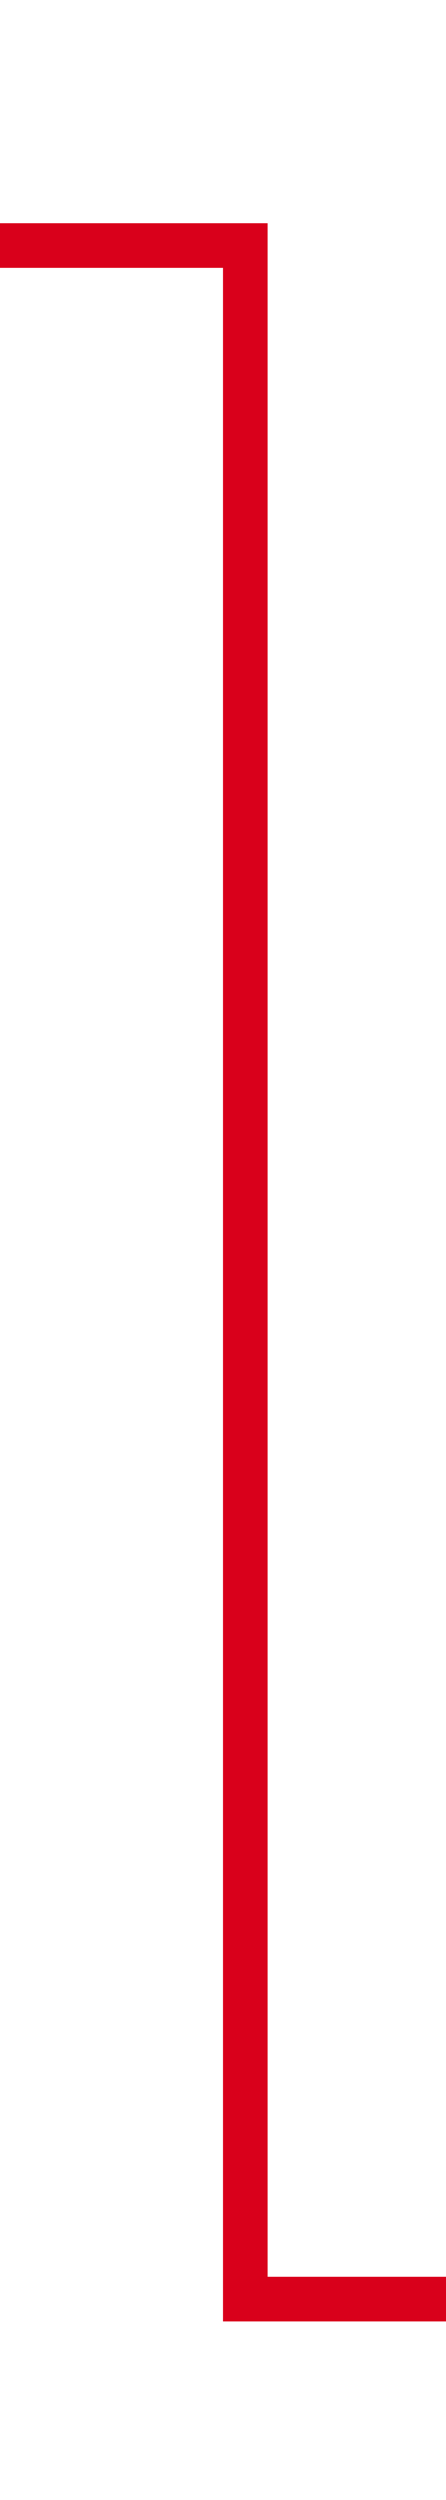 ﻿<?xml version="1.0" encoding="utf-8"?>
<svg version="1.1" xmlns:xlink="http://www.w3.org/1999/xlink" width="10px" height="56px" preserveAspectRatio="xMidYMin meet" viewBox="471 467  8 56" xmlns="http://www.w3.org/2000/svg">
  <path d="M 396.5 493  L 396.5 472.5  L 475.5 472.5  L 475.5 518.5  L 550.5 518.5  " stroke-width="1" stroke="#d9001b" fill="none" />
  <path d="M 549.5 524.8  L 555.5 518.5  L 549.5 512.2  L 549.5 524.8  Z " fill-rule="nonzero" fill="#d9001b" stroke="none" />
</svg>